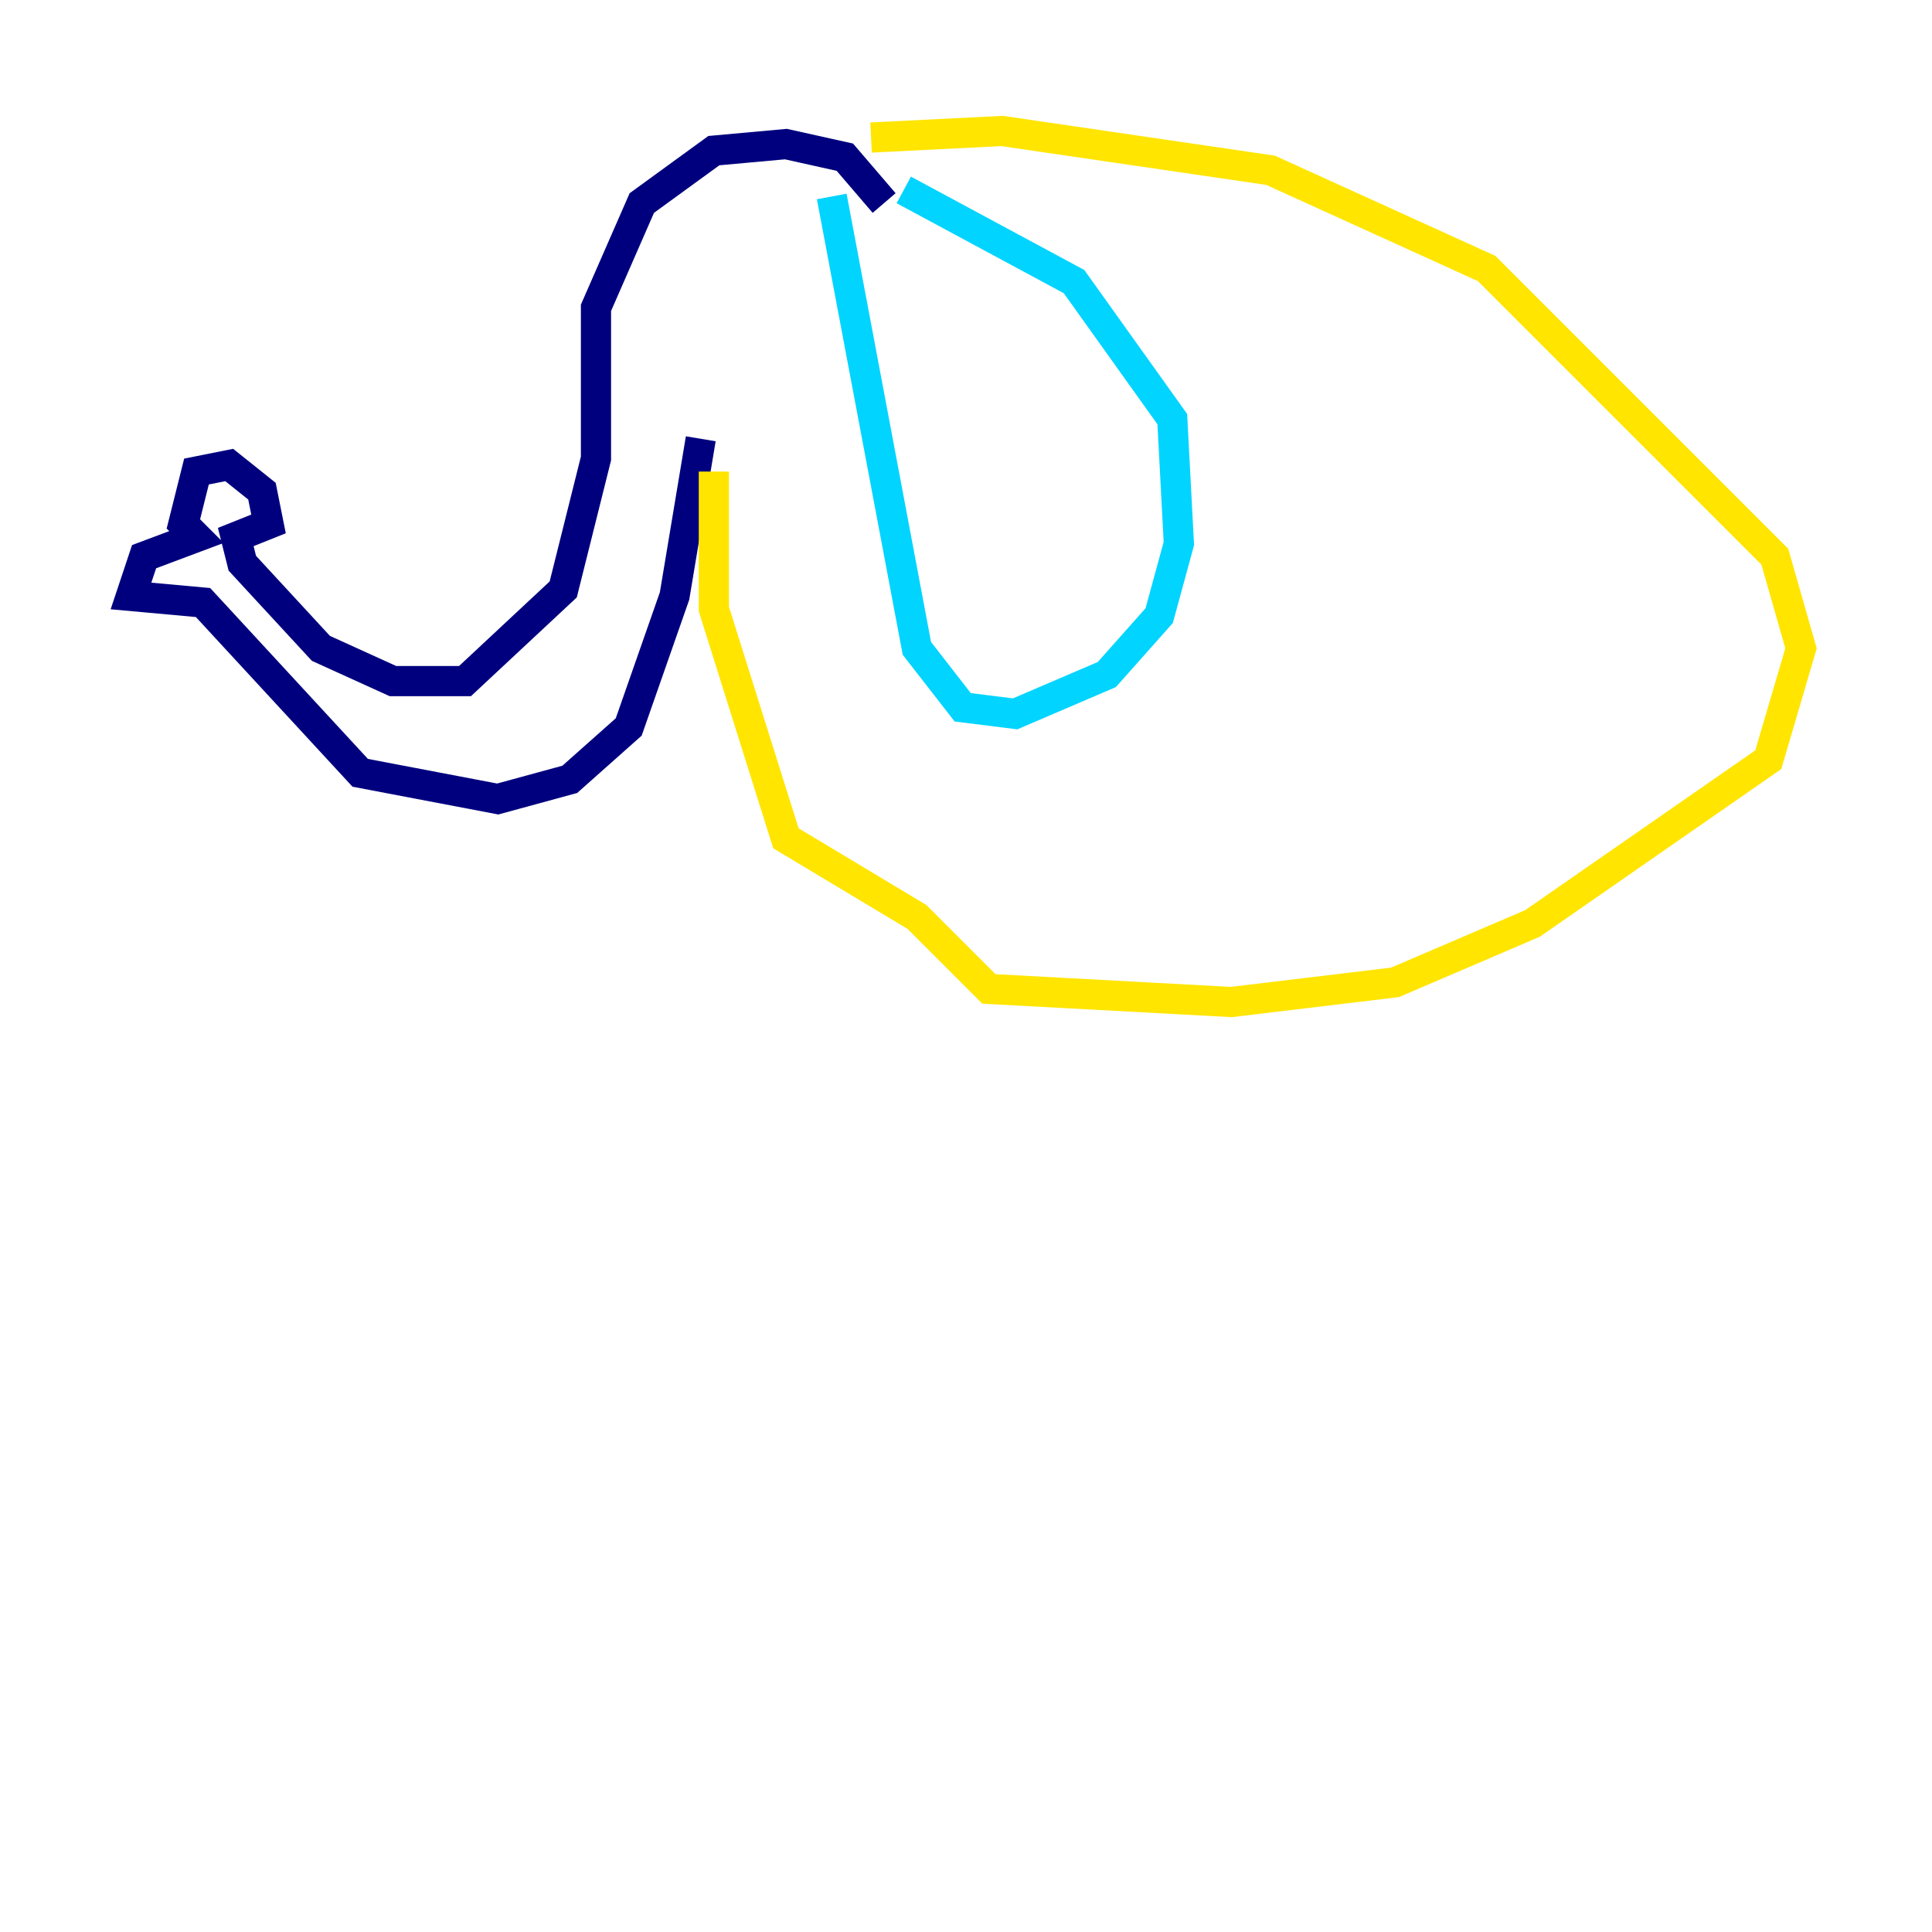 <?xml version="1.0" encoding="utf-8" ?>
<svg baseProfile="tiny" height="128" version="1.2" viewBox="0,0,128,128" width="128" xmlns="http://www.w3.org/2000/svg" xmlns:ev="http://www.w3.org/2001/xml-events" xmlns:xlink="http://www.w3.org/1999/xlink"><defs /><polyline fill="none" points="58.576,13.451 55.973,10.414 52.068,9.546 47.295,9.98 42.522,13.451 39.485,20.393 39.485,30.373 37.315,39.051 30.807,45.125 26.034,45.125 21.261,42.956 16.054,37.315 15.62,35.58 17.79,34.712 17.356,32.542 15.186,30.807 13.017,31.241 12.149,34.712 13.017,35.58 9.546,36.881 8.678,39.485 13.451,39.919 23.864,51.2 32.976,52.936 37.749,51.634 41.654,48.163 44.691,39.485 46.427,29.071" stroke="#00007f" stroke-width="2" /><polyline fill="none" points="59.878,12.583 71.159,18.658 77.668,27.77 78.102,36.014 76.8,40.786 73.329,44.691 67.254,47.295 63.783,46.861 60.746,42.956 55.105,13.017" stroke="#00d4ff" stroke-width="2" /><polyline fill="none" points="47.295,31.241 47.295,40.352 52.068,55.539 60.746,60.746 65.519,65.519 81.573,66.386 92.42,65.085 101.532,61.18 117.153,50.332 119.322,42.956 117.586,36.881 98.495,17.79 84.176,11.281 66.386,8.678 57.709,9.112" stroke="#ffe500" stroke-width="2" /><polyline fill="none" points="55.105,57.275 55.105,57.275" stroke="#7f0000" stroke-width="2" /></svg>